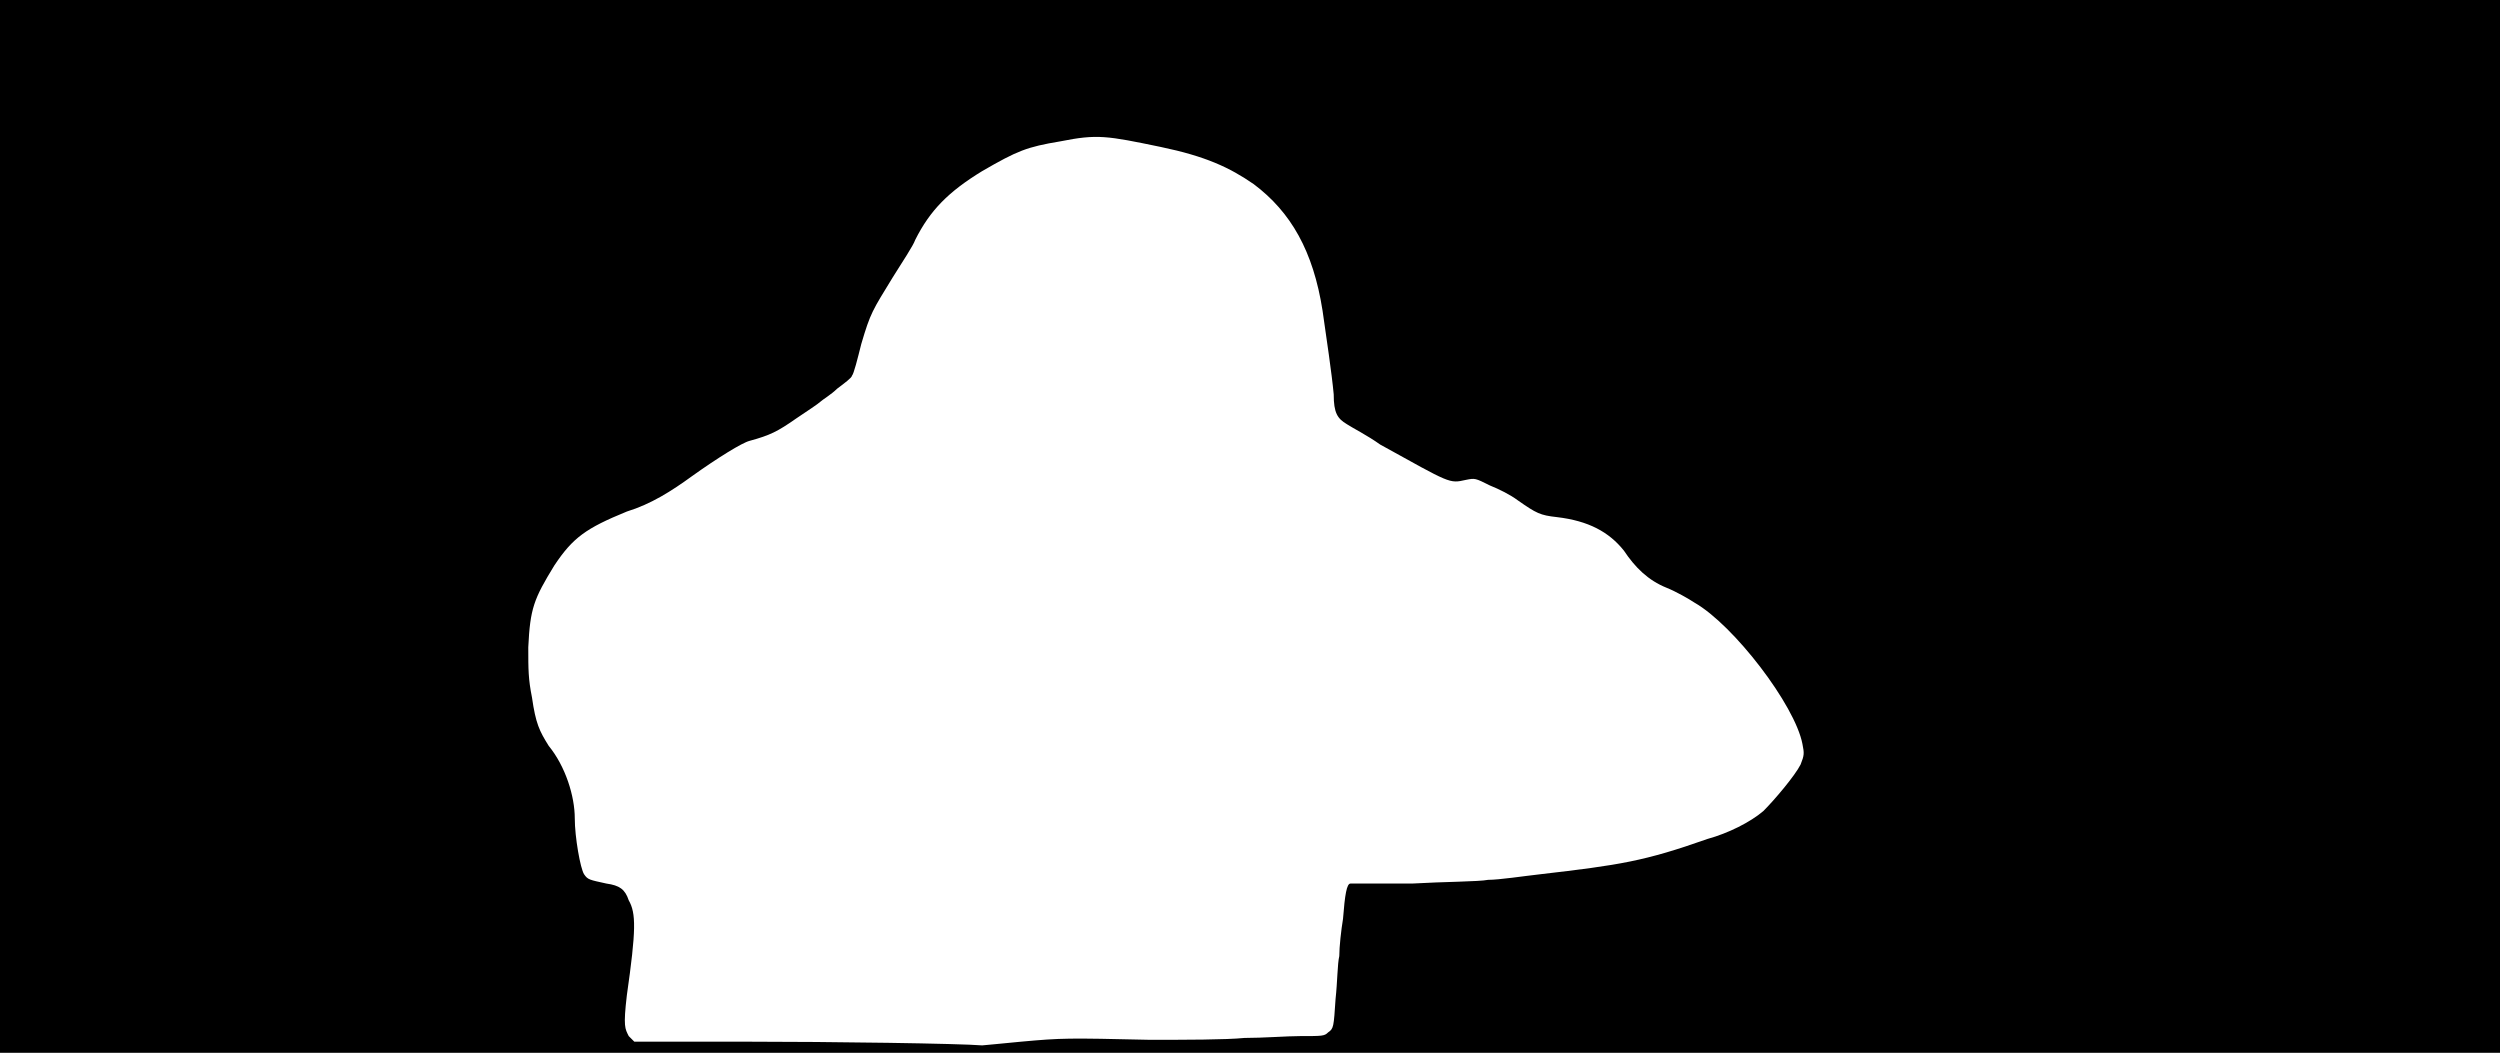 <svg xmlns="http://www.w3.org/2000/svg" width="1344" height="566"><path d="M0 283V0h1344v566H0V283m549 277c22-2 25-2 69-1 19 0 41 0 51-1 10 0 23-1 30-1 12 0 13 0 15-2 3-2 3-3 4-18 1-9 1-19 2-23 0-5 1-14 2-20 1-13 2-19 4-19h33c17-1 36-1 41-2 6 0 19-2 28-3 43-5 56-7 90-19 11-3 23-9 30-15 6-6 17-19 20-25 2-5 2-6 1-11-4-21-37-64-58-76-3-2-10-6-15-8-10-4-17-11-23-20-8-10-19-16-36-18-9-1-11-2-21-9-4-3-10-6-15-8-8-4-8-4-13-3-9 2-8 2-46-19-7-5-15-9-18-11-5-3-7-6-7-16-1-11-4-31-6-45-5-32-17-53-37-68-13-9-26-15-50-20-29-6-34-7-54-3-18 3-23 5-42 16-18 11-28 21-36 37-1 3-7 12-12 20-11 18-12 19-17 36-2 8-4 16-5 17 0 1-4 4-8 7-3 3-8 6-9 7s-7 5-13 9c-10 7-14 9-25 12-4 1-17 9-31 19-11 8-22 15-35 19-22 9-29 14-39 29-11 18-13 23-14 44 0 12 0 17 2 27 2 14 4 18 9 26 9 11 14 27 14 39 0 10 3 27 5 30s3 3 12 5c7 1 10 3 12 9 4 7 4 16-1 51-2 17-1 18 1 22l3 3h59c48 0 116 1 128 2 1 0 10-1 21-2z"/></svg>